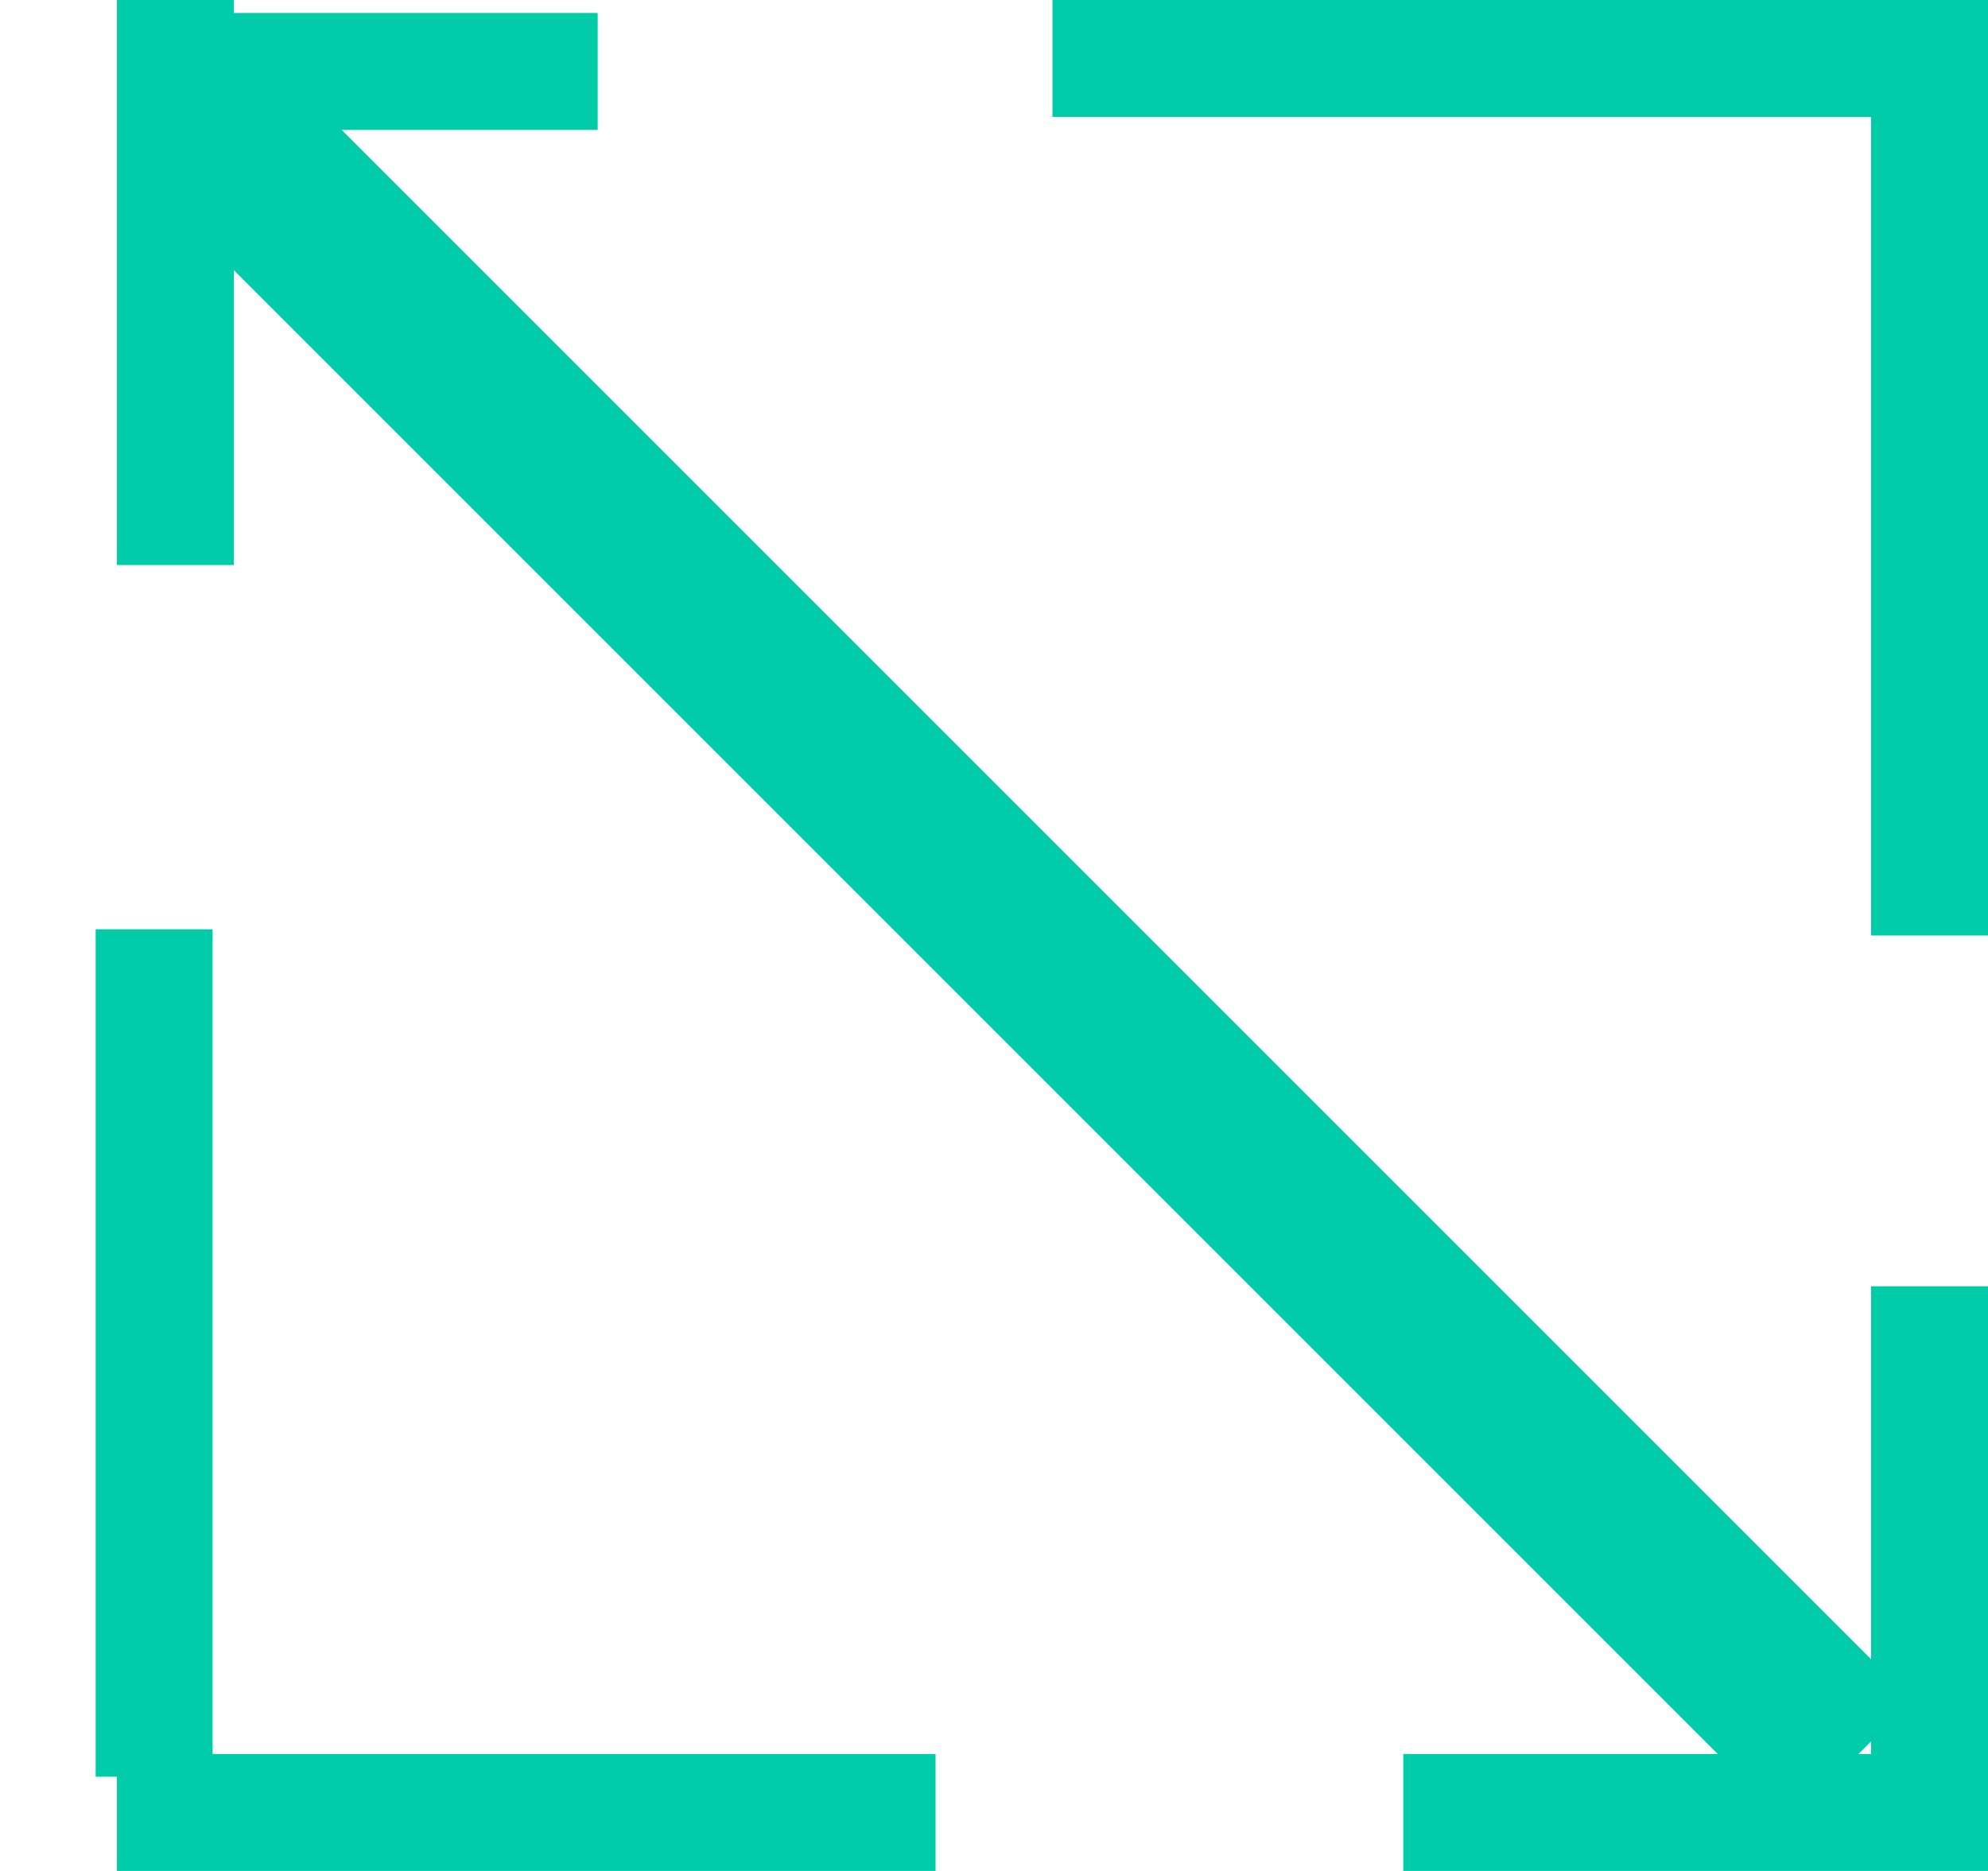 <?xml version="1.0" encoding="UTF-8"?>
<svg width="17px" height="16px" viewBox="0 0 17 16" version="1.1" xmlns="http://www.w3.org/2000/svg" xmlns:xlink="http://www.w3.org/1999/xlink">
    <!-- Generator: Sketch 51.3 (57544) - http://www.bohemiancoding.com/sketch -->
    <title>Reset_Size / Green</title>
    <desc>Created with Sketch.</desc>
    <defs></defs>
    <g id="Reset_Size-/-Green" stroke="none" stroke-width="1" fill="none" fill-rule="evenodd">
        <g id="Move_Green-Copy" fill="#01CCAA">
            <rect id="Cross-02" transform="translate(8.75, 8) rotate(-45) translate(-8.75, -8) " x="8" y="-2" width="1.5" height="20"></rect>
            <g id="Group">
                <rect id="Rectangle" x="1" y="0" width="1" height="4.832"></rect>
                <rect id="Rectangle-Copy-3" x="0.818" y="7.947" width="1" height="7.247"></rect>
                <rect id="Rectangle-Copy-4" x="16" y="11" width="1" height="4.026"></rect>
                <rect id="Rectangle-Copy" transform="translate(3.097, 0.611) rotate(90) translate(-3.097, -0.611) " x="2.597" y="-1.403" width="1" height="4.026"></rect>
                <rect id="Rectangle-Copy-2" transform="translate(12.76, 0.5) rotate(90) translate(-12.76, -0.5) " x="12.26" y="-3.26" width="1" height="7.52"></rect>
            </g>
            <rect id="Rectangle-3" x="16" y="0" width="1" height="8"></rect>
            <rect id="Rectangle-4" x="1" y="15" width="7" height="1"></rect>
            <rect id="Rectangle-4-Copy" x="12" y="15" width="5" height="1"></rect>
        </g>
    </g>
</svg>